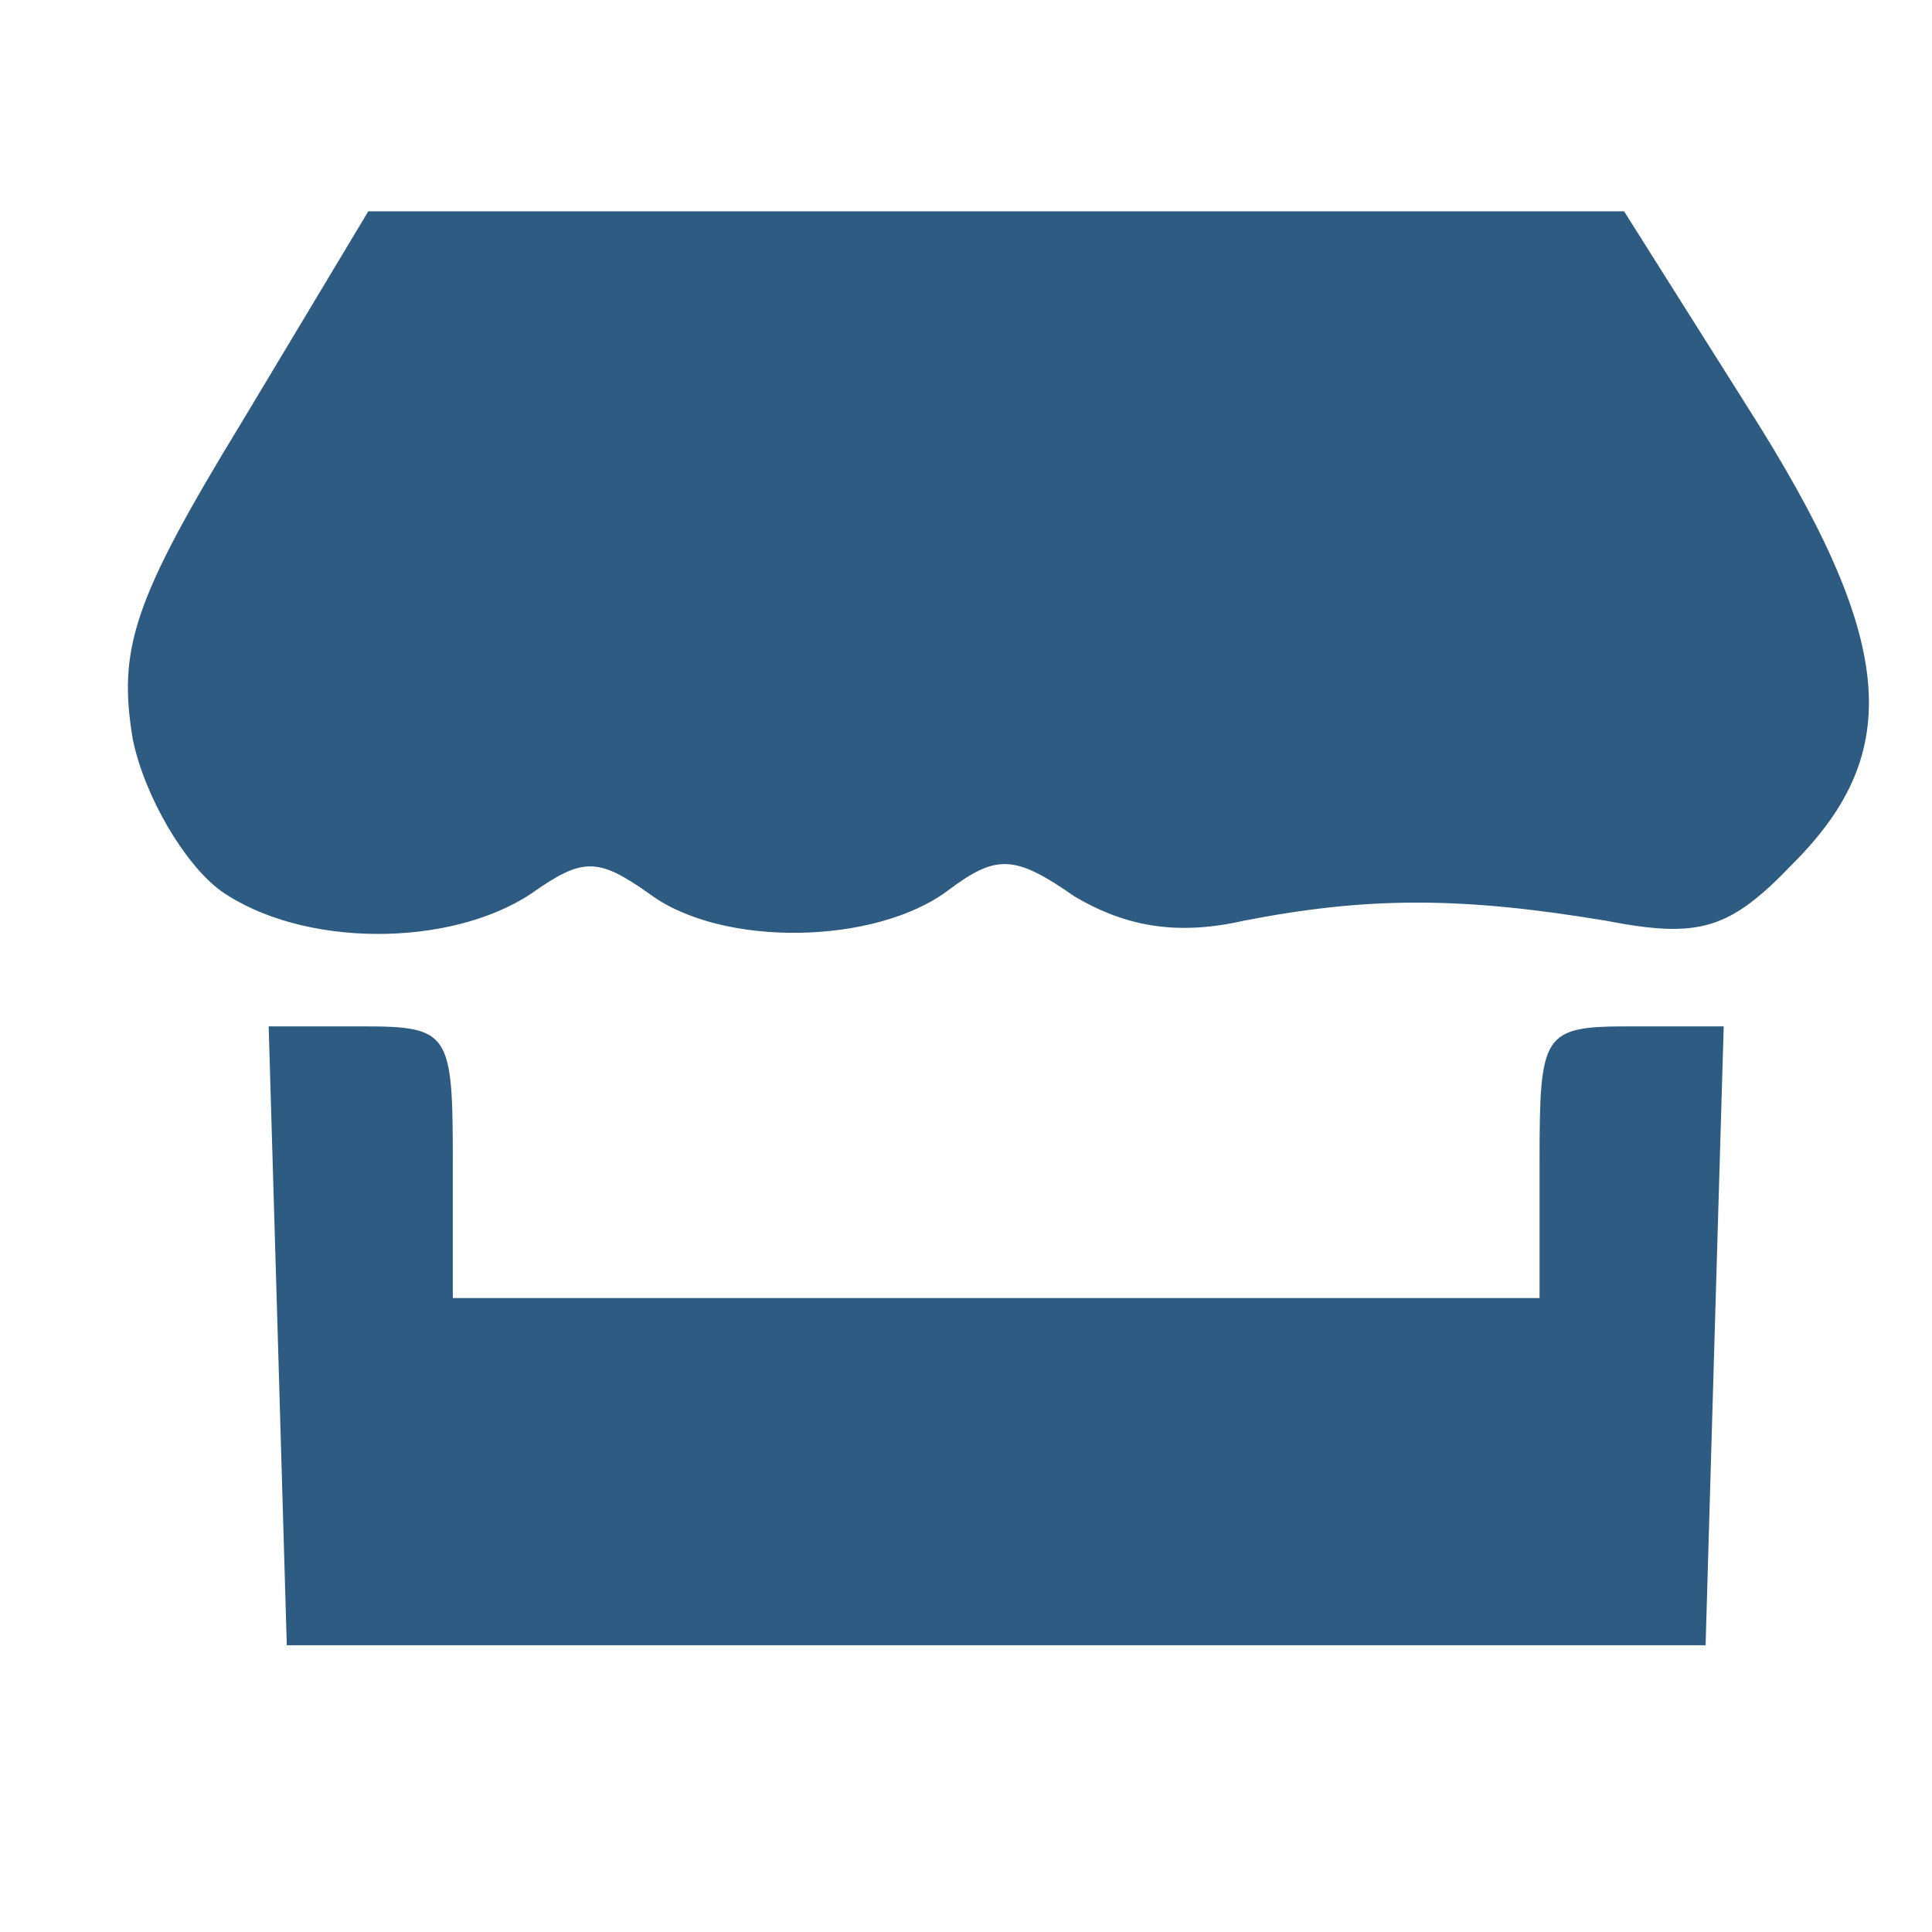 <?xml version="1.0" standalone="no"?>
<!DOCTYPE svg PUBLIC "-//W3C//DTD SVG 20010904//EN"
 "http://www.w3.org/TR/2001/REC-SVG-20010904/DTD/svg10.dtd">
<svg version="1.0" xmlns="http://www.w3.org/2000/svg"
 width="80px" height="80px" viewBox="0 0 64 64"
 preserveAspectRatio="xMidYMid meet">

<g transform="translate(0,64) scale(0.1,-0.1)"
fill="#2e5b81" stroke="none">
<path d="M80 500 c-36 -59 -41 -75 -36 -105 4 -19 17 -41 29 -50 27 -19 76
-19 103 -1 17 12 22 12 39 0 24 -18 75 -17 99 1 16 12 22 12 42 -2 17 -10 34
-13 56 -8 41 8 72 8 120 0 31 -6 41 -3 62 19 37 37 34 74 -15 151 l-41 65
-208 0 -208 0 -42 -70z"/>
<path d="M92 198 l3 -103 235 0 235 0 3 103 3 102 -31 0 c-29 0 -30 -2 -30
-45 l0 -45 -180 0 -180 0 0 45 c0 43 -1 45 -30 45 l-31 0 3 -102z"/>
</g>
</svg>
